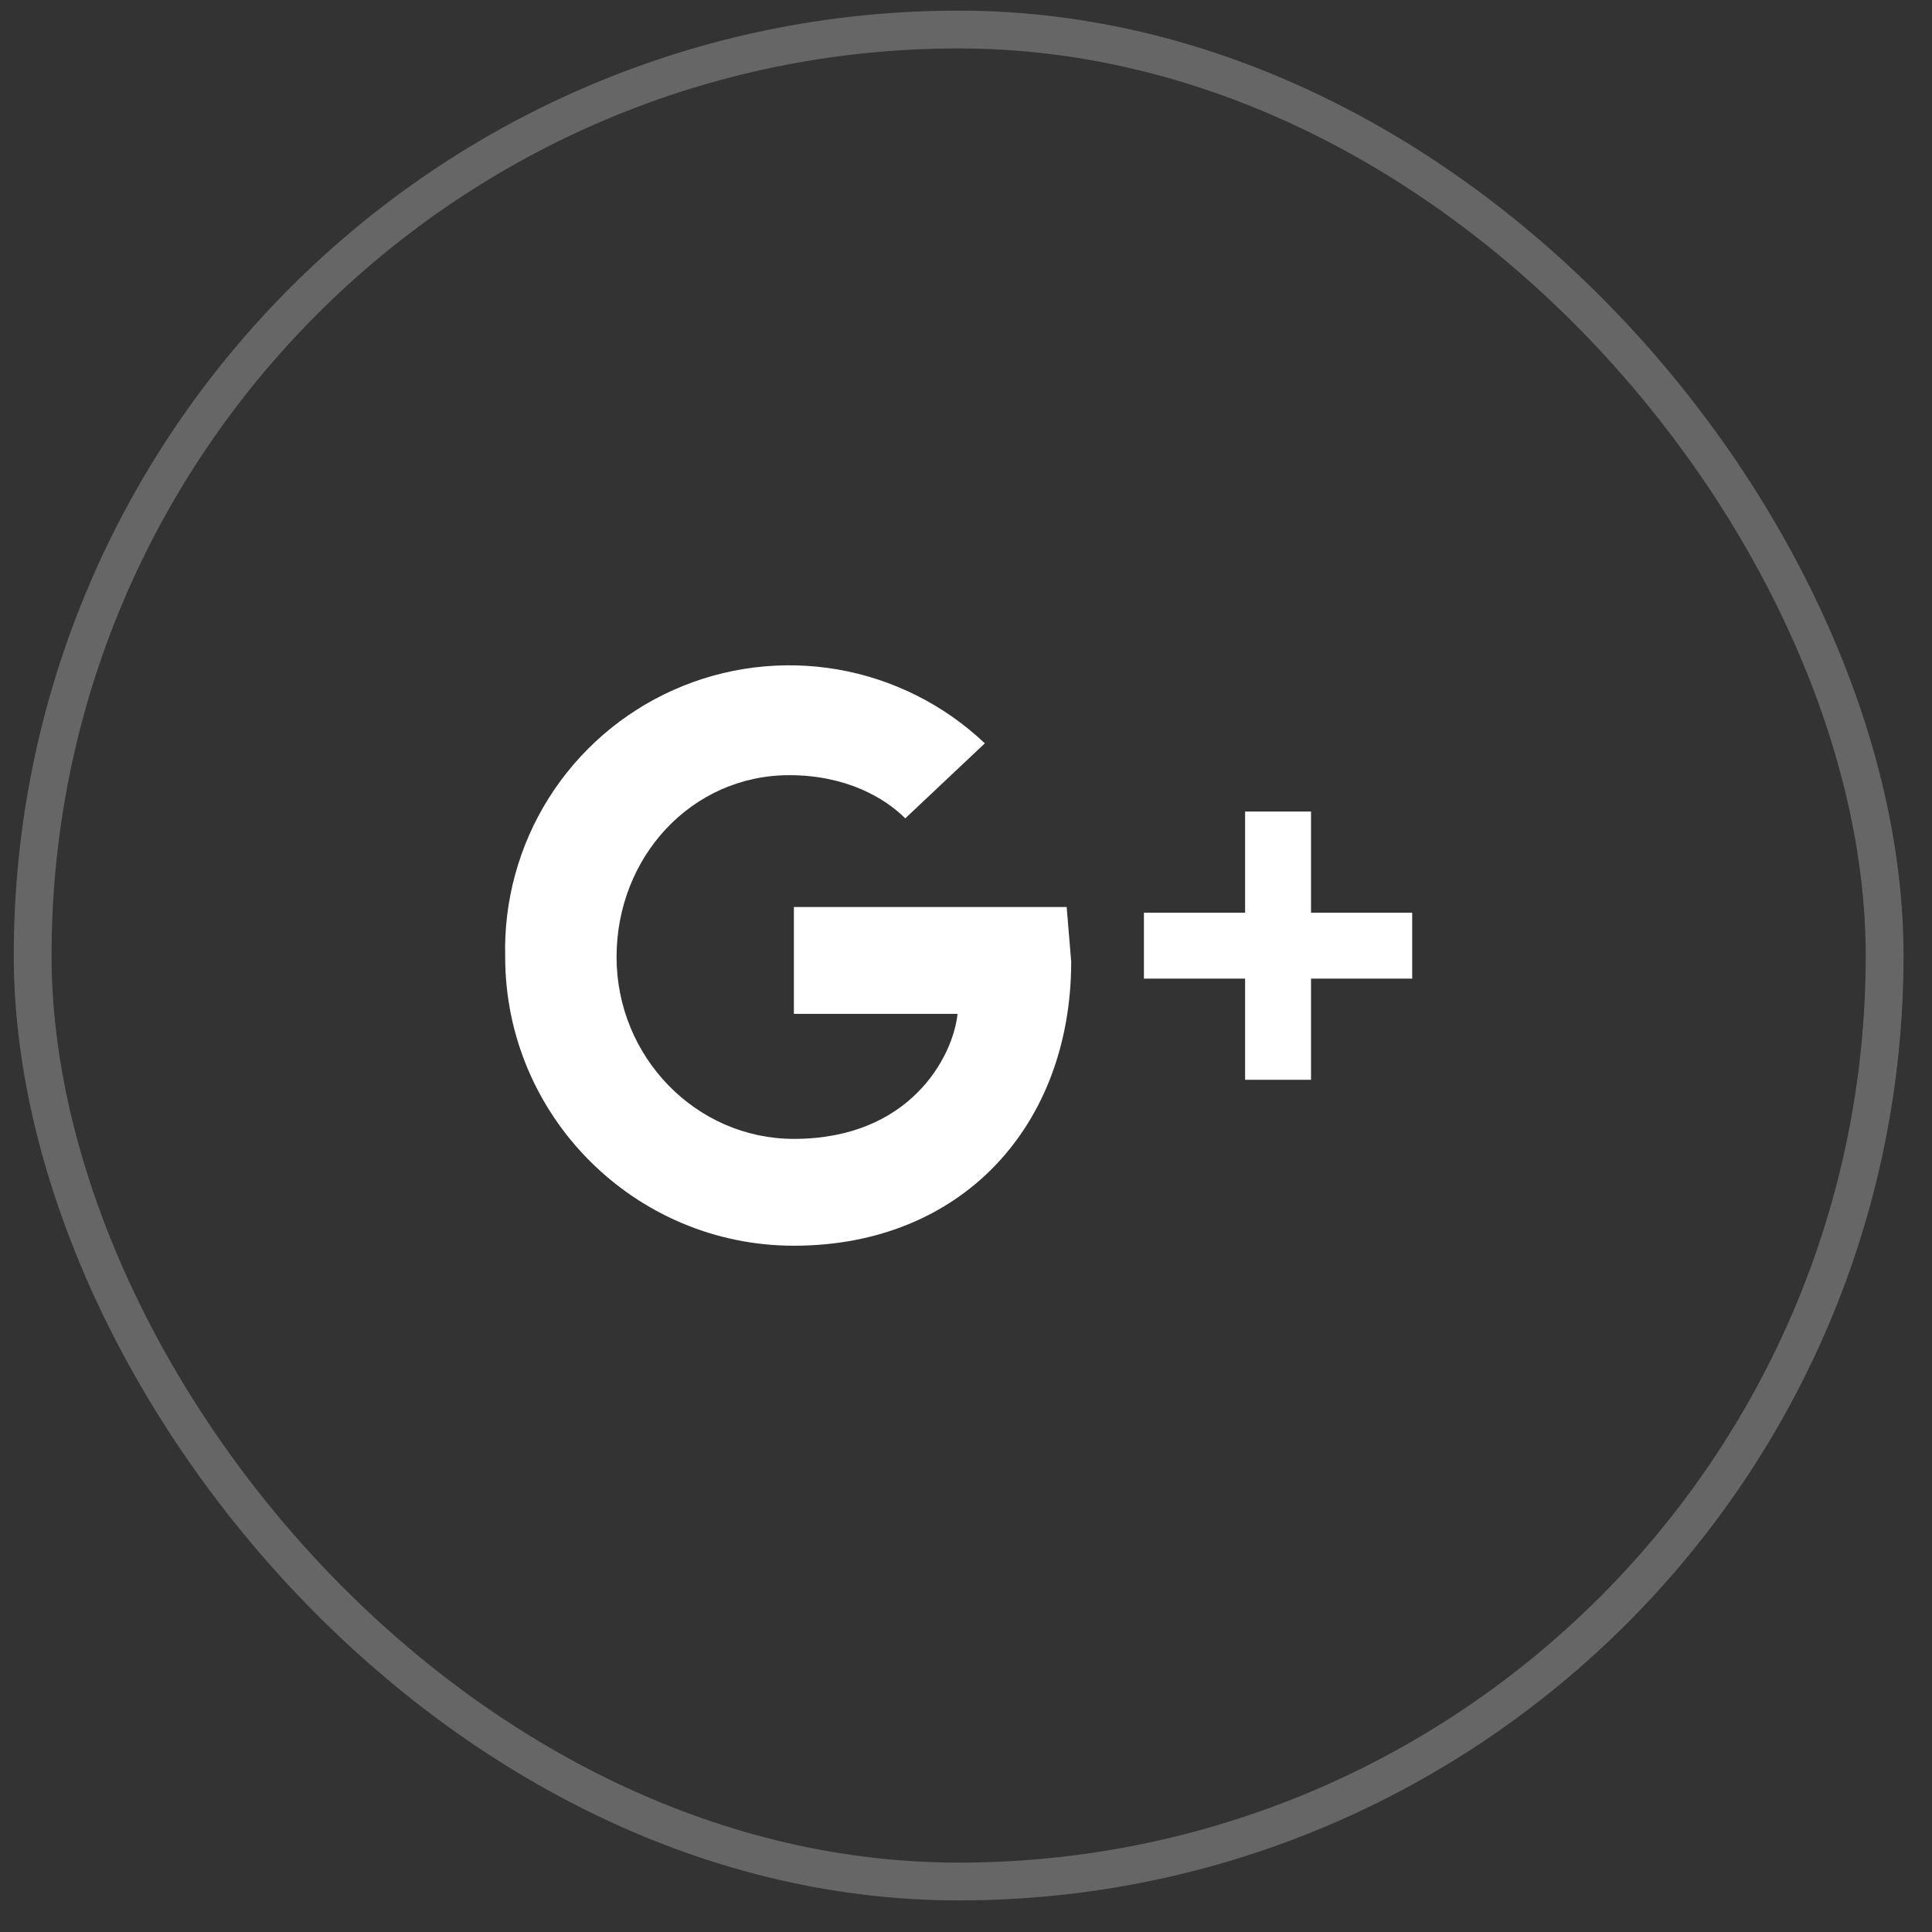 <svg width="60" height="60" viewBox="0 0 60 60" fill="none" xmlns="http://www.w3.org/2000/svg">
<rect x="0" y="0" width="60" height="60" fill="#333333" stroke="none"/>
<rect x="1.014" y="0.917" width="57.515" height="57.515" rx="28.758" stroke="white" stroke-opacity="0.25" stroke-width="1.174"/>
<path d="M24.655 28.168V31.486H29.738C29.596 32.828 28.255 35.369 24.655 35.369C21.619 35.369 19.148 32.828 19.148 29.721C19.148 26.615 21.478 24.074 24.514 24.074C26.278 24.074 27.479 24.78 28.114 25.415L30.585 23.085C29.318 21.884 27.724 21.085 26.004 20.789C24.283 20.494 22.514 20.715 20.919 21.426C19.325 22.136 17.977 23.304 17.046 24.78C16.115 26.257 15.643 27.977 15.689 29.721C15.689 34.663 19.713 38.687 24.655 38.687C29.879 38.687 33.267 34.946 33.267 29.863L33.126 28.168" fill="white"/>
<path fill-rule="evenodd" clip-rule="evenodd" d="M40.715 30.392V33.534H38.668V30.392H35.526V28.345H38.668V25.203H40.715V28.345H43.857V30.392H40.715Z" fill="white"/>
</svg>
